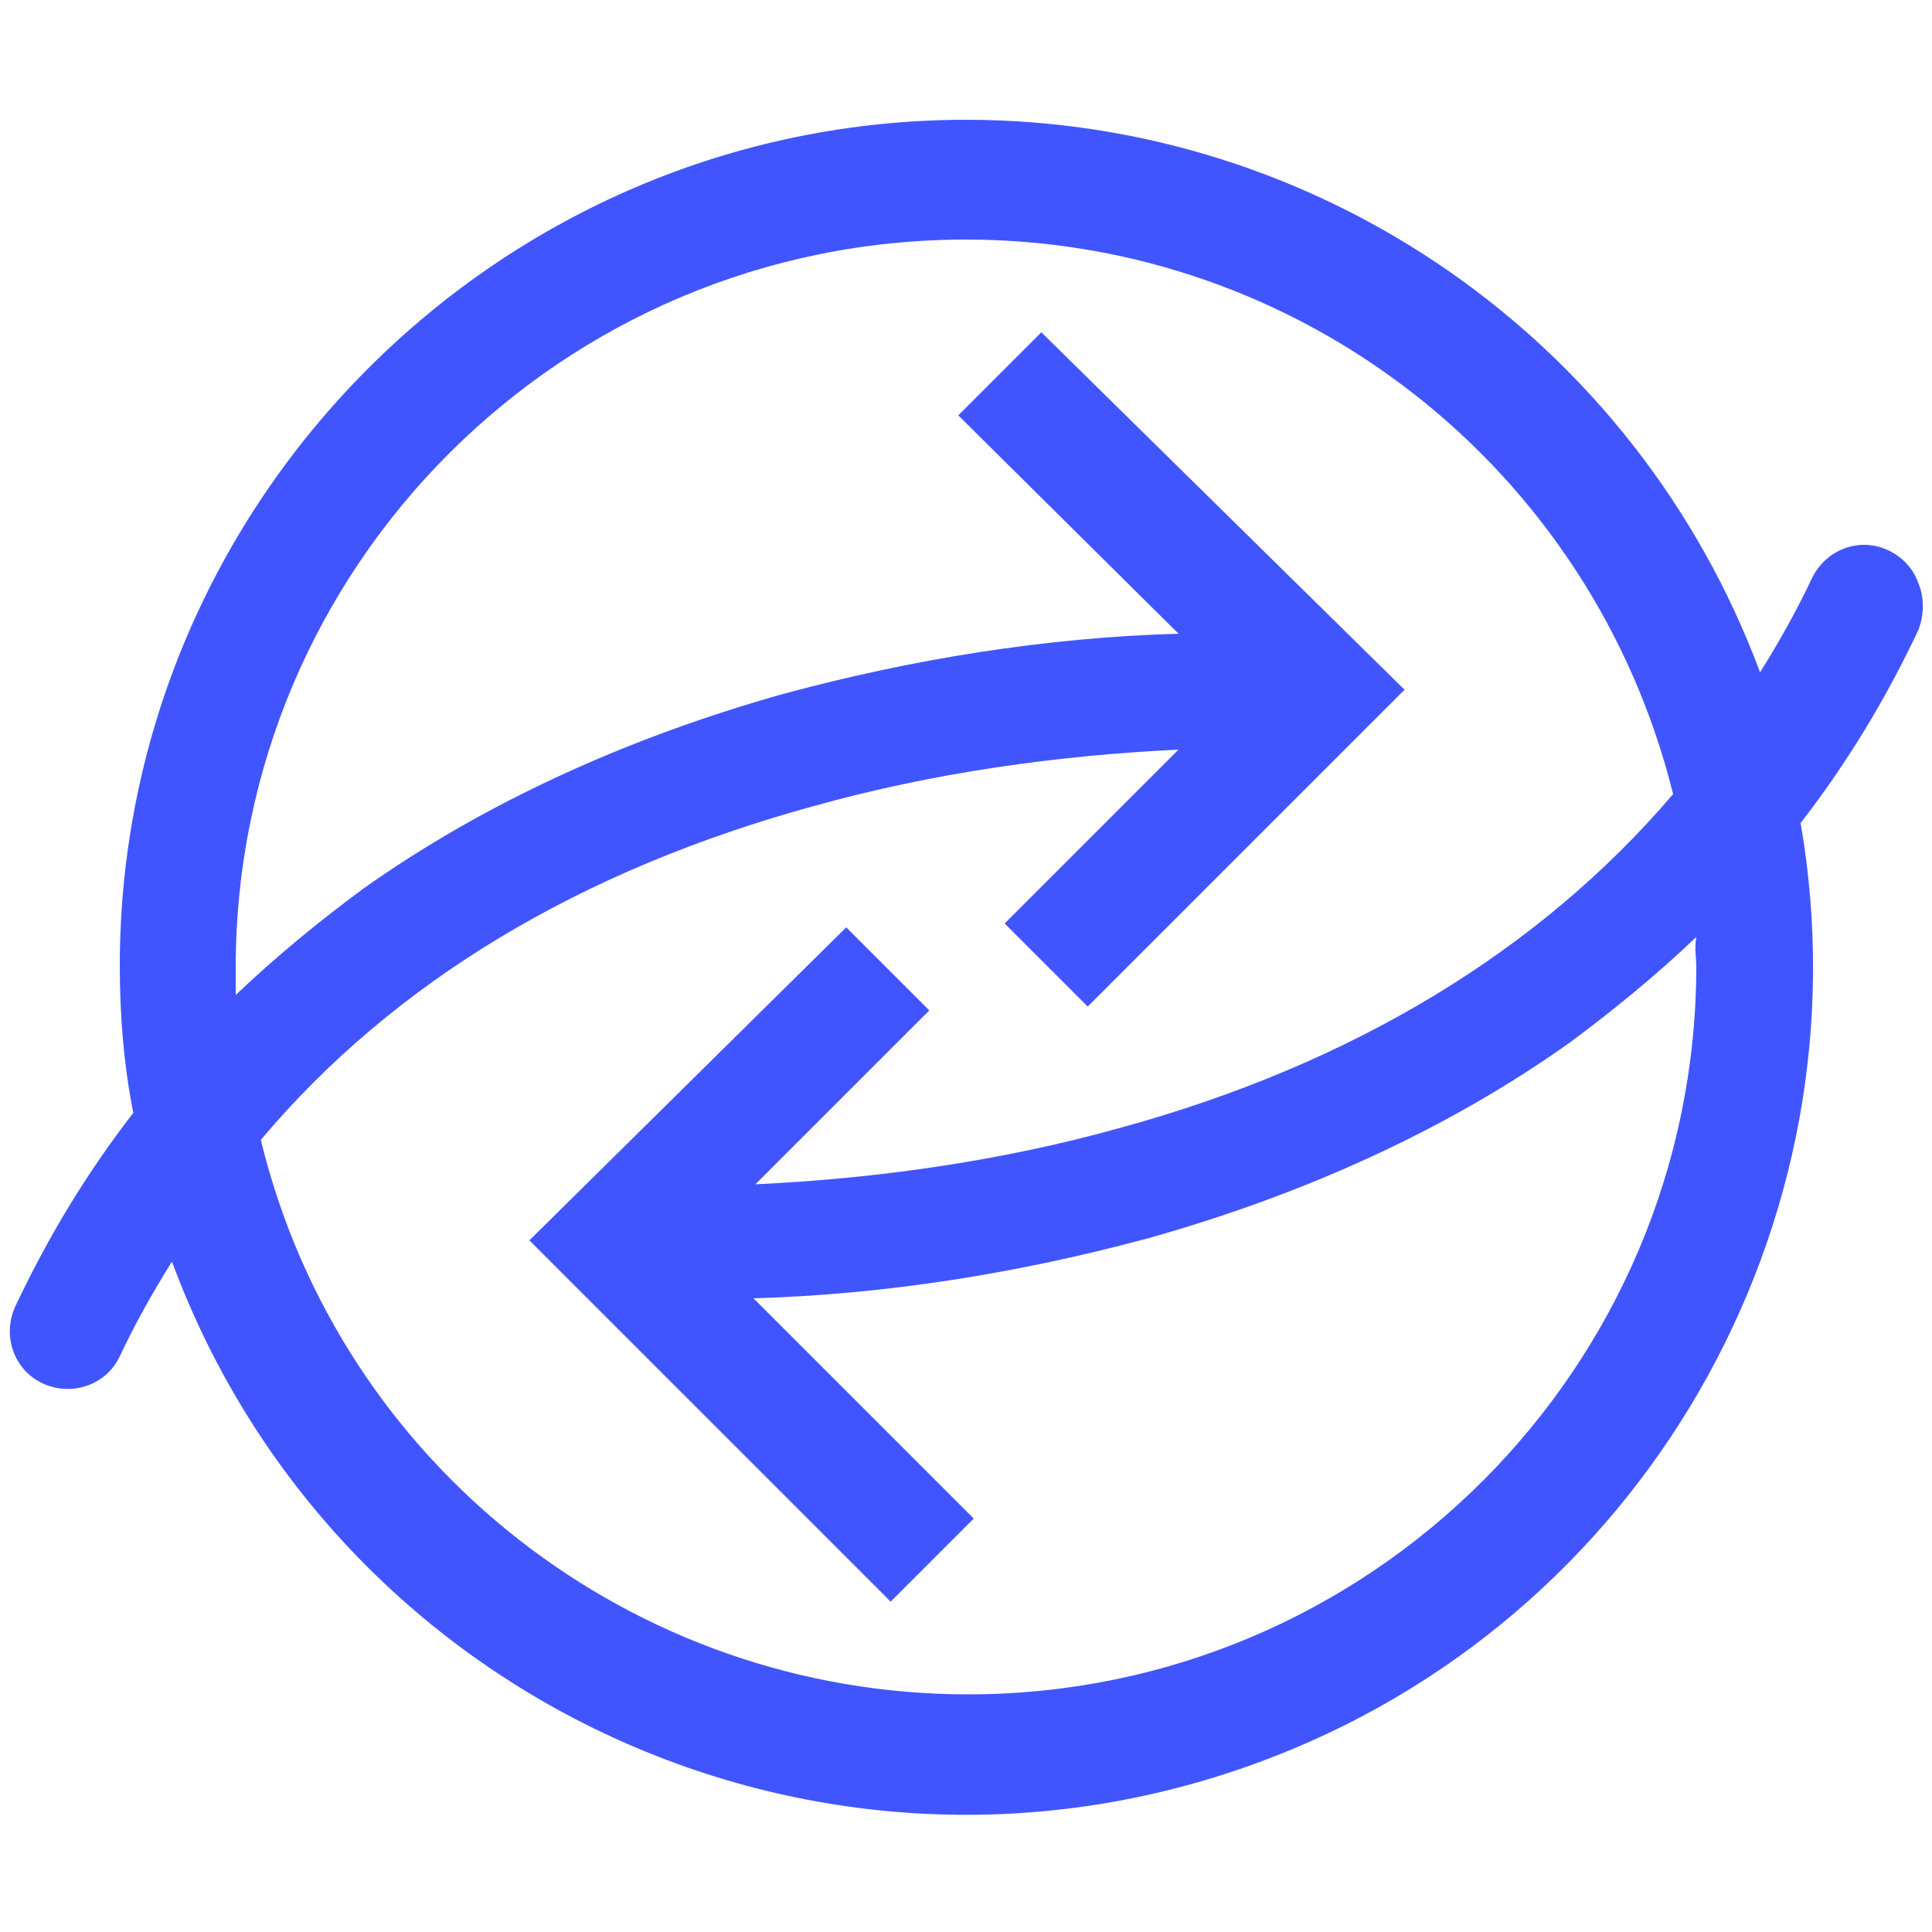 <?xml version="1.0" encoding="utf-8"?>
<!-- Generator: Adobe Illustrator 23.0.1, SVG Export Plug-In . SVG Version: 6.00 Build 0)  -->
<svg version="1.1" id="Layer_1" xmlns="http://www.w3.org/2000/svg" xmlns:xlink="http://www.w3.org/1999/xlink" x="0px" y="0px"
	 viewBox="0 0 100 100" style="enable-background:new 0 0 100 100;" xml:space="preserve">
<style type="text/css">
	.st0{fill:#4155FF;}
</style>
<title>Artboard 20</title>
<path class="st0" d="M99.3,30.2c-0.4-1.2-1.6-2-2.8-2c-1.2,0-2.2,0.7-2.7,1.7c-0.8,1.7-1.7,3.3-2.7,4.9C84.7,17.6,68.3,6.2,50,6.2
	C25.9,6.2,6.2,25.9,6.2,50c0,2.5,0.2,5.1,0.7,7.6c-2.4,3.1-4.4,6.4-6.1,10c-0.7,1.5-0.1,3.3,1.4,4s3.3,0.1,4-1.4l0,0
	c0.8-1.7,1.7-3.3,2.7-4.9c8.4,22.7,33.6,34.3,56.3,25.9c19.8-7.3,31.6-27.8,28-48.6c2.4-3.1,4.4-6.4,6.1-10
	C99.6,31.8,99.6,30.9,99.3,30.2z M87.8,50c0,20.8-16.9,37.7-37.7,37.7c-17.3,0-32.5-11.8-36.6-28.7c6.9-8.2,16.6-14,28.7-17.3
	c6.1-1.7,12.5-2.6,18.8-2.9l-9,9l4.3,4.3l16.4-16.4L53.9,17.2l-4.3,4.3L61,32.8c-6.9,0.2-13.7,1.3-20.4,3.1
	c-8.2,2.3-15.6,5.7-21.8,10.1c-2.3,1.7-4.5,3.5-6.6,5.5c0-0.5,0-1,0-1.4c0-20.8,16.9-37.7,37.8-37.7c17.3,0,32.4,11.8,36.6,28.7
	c-6.9,8.1-16.6,14-28.7,17.3c-6.1,1.7-12.5,2.6-18.8,2.9l9-9l-4.3-4.3L27.4,64.2l18.7,18.7l4.3-4.3L39,67.2
	c6.9-0.2,13.7-1.3,20.4-3.1c8.2-2.3,15.6-5.7,21.8-10.1c2.3-1.7,4.5-3.5,6.6-5.5C87.7,49.1,87.8,49.6,87.8,50L87.8,50z"/>
</svg>
